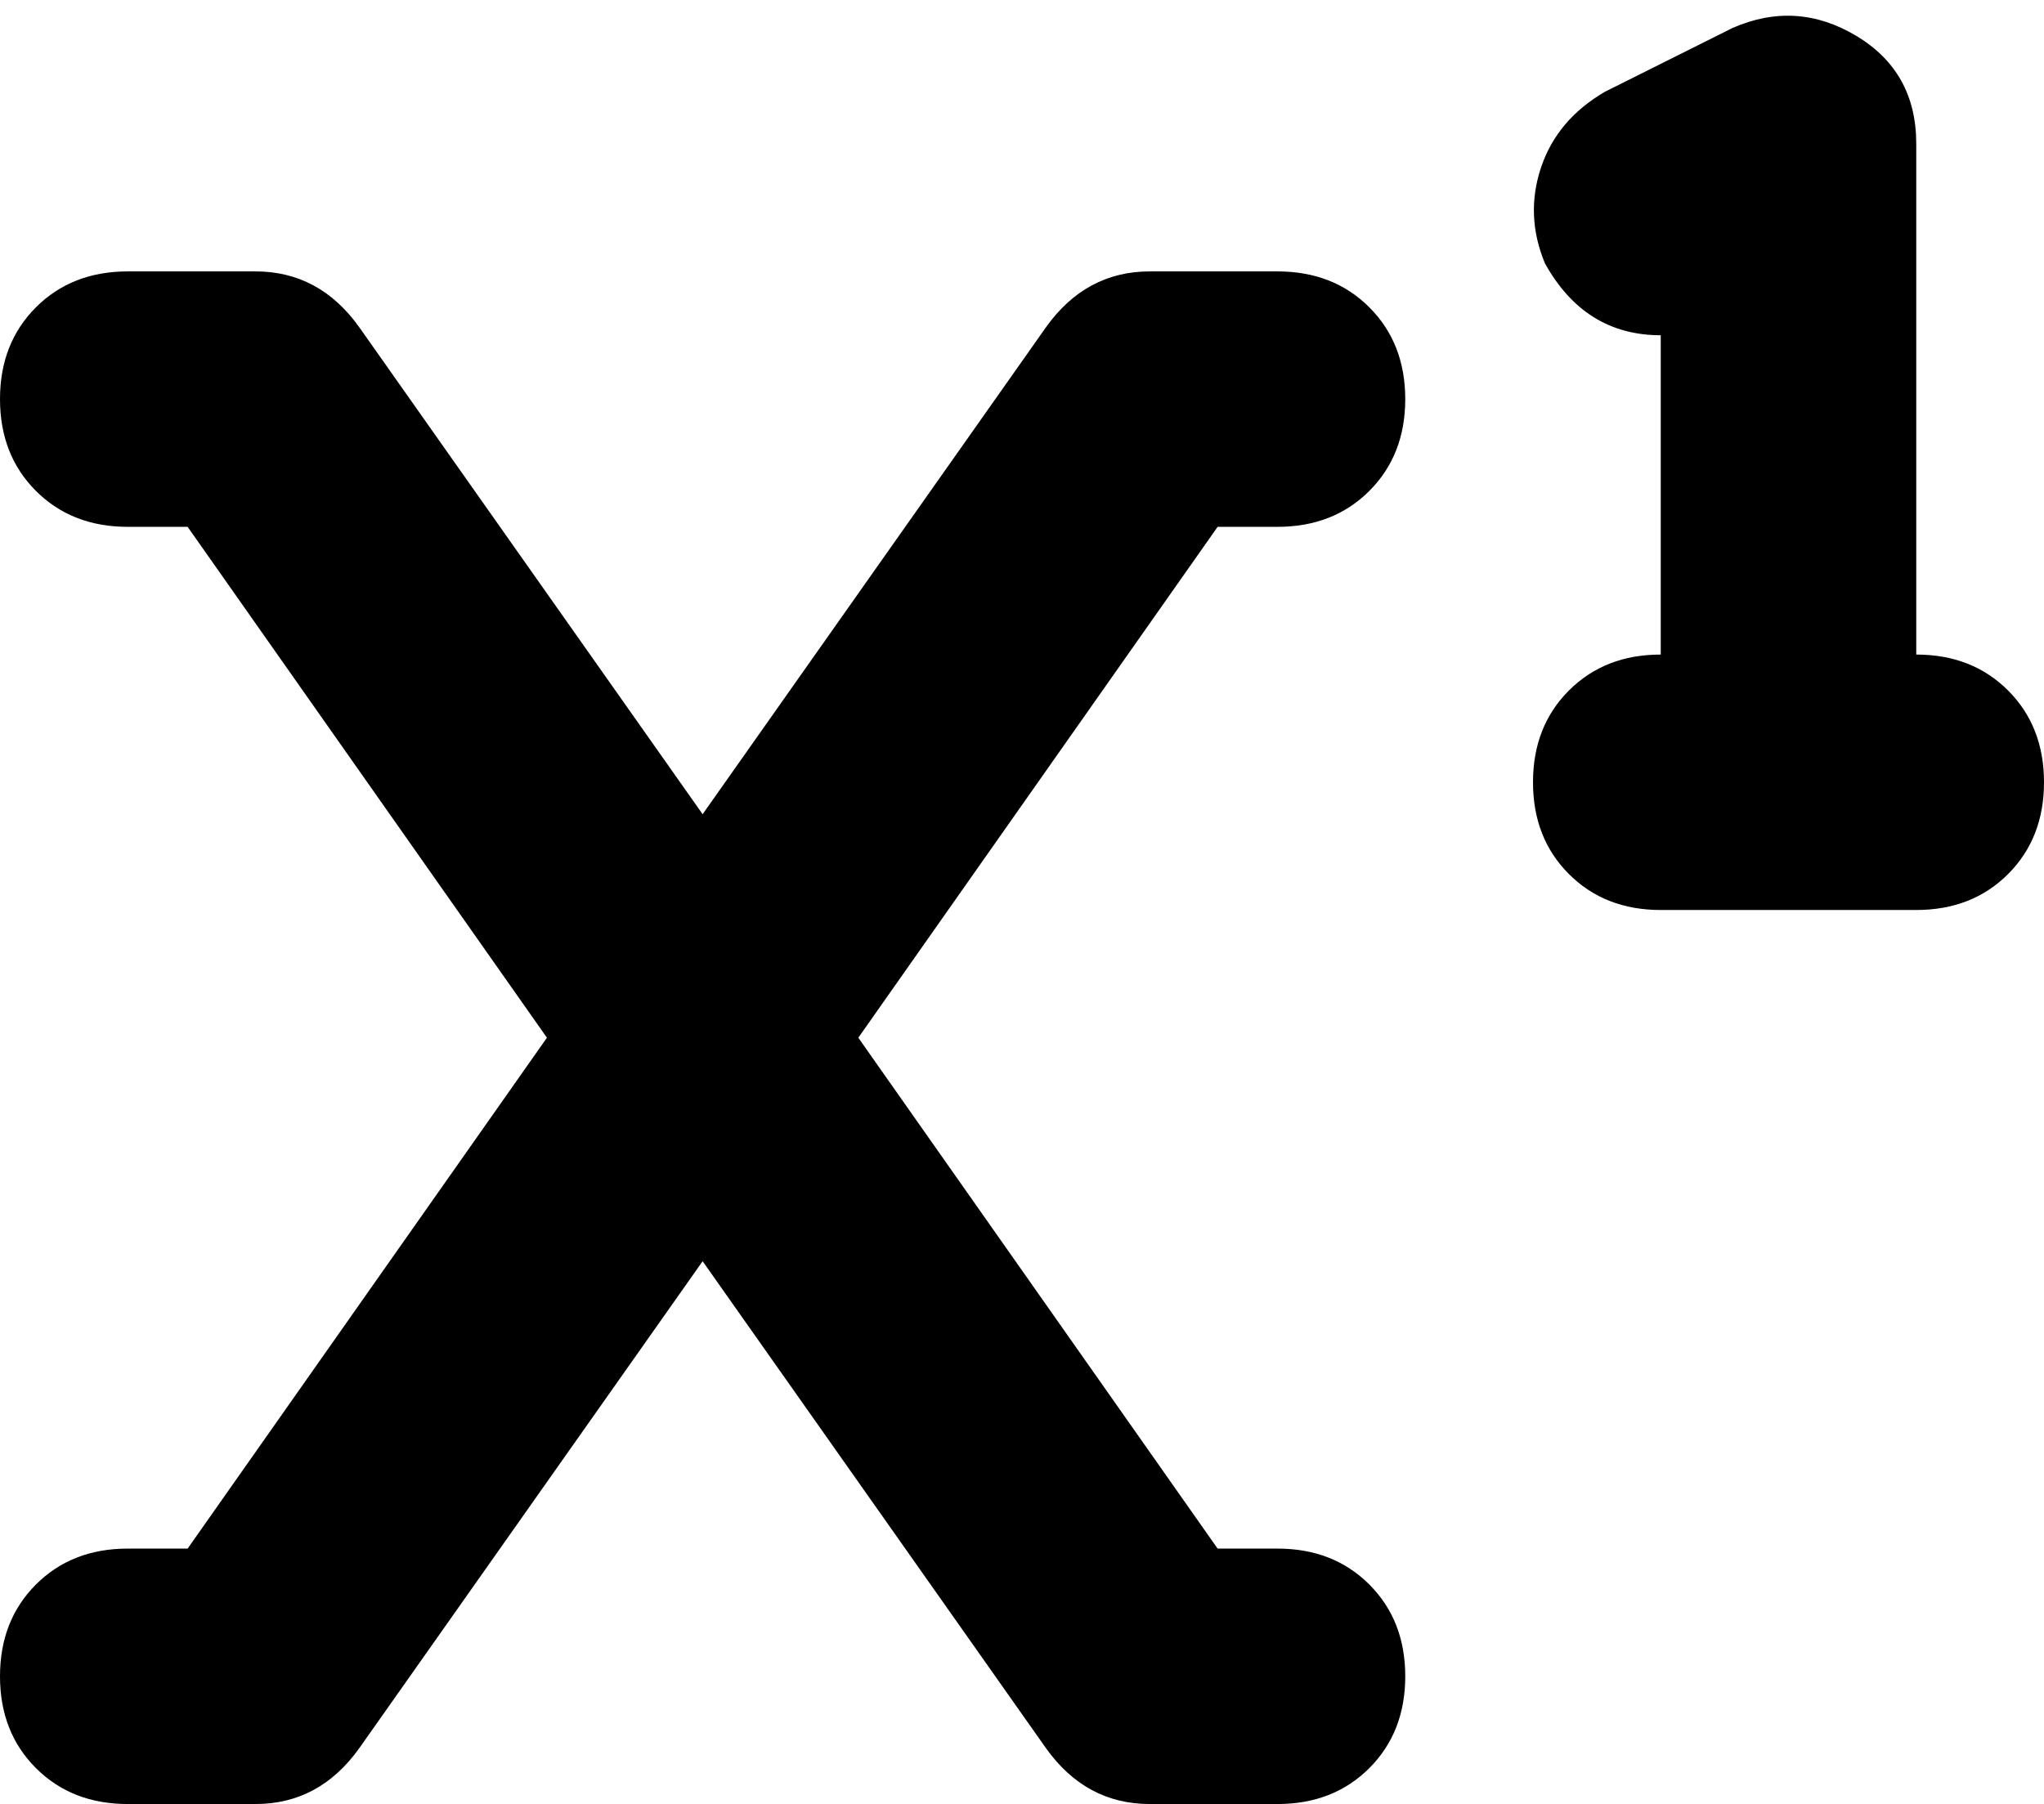 <svg viewBox="0 0 512 452">
  <path
    d="M 480 36 Q 480 18 465 9 Q 450 0 434 7 L 402 23 Q 390 30 386 42 Q 382 54 387 66 Q 397 84 416 84 L 416 164 Q 402 164 393 173 Q 384 182 384 196 Q 384 210 393 219 Q 402 228 416 228 L 448 228 L 480 228 Q 494 228 503 219 Q 512 210 512 196 Q 512 182 503 173 Q 494 164 480 164 L 480 36 L 480 36 Z M 32 68 Q 18 68 9 77 L 9 77 Q 0 86 0 100 Q 0 114 9 123 Q 18 132 32 132 L 47 132 L 137 260 L 47 388 L 32 388 Q 18 388 9 397 Q 0 406 0 420 Q 0 434 9 443 Q 18 452 32 452 L 64 452 Q 80 452 90 438 L 176 316 L 262 438 Q 272 452 288 452 L 320 452 Q 334 452 343 443 Q 352 434 352 420 Q 352 406 343 397 Q 334 388 320 388 L 305 388 L 215 260 L 305 132 L 320 132 Q 334 132 343 123 Q 352 114 352 100 Q 352 86 343 77 Q 334 68 320 68 L 288 68 Q 272 68 262 82 L 176 204 L 90 82 Q 80 68 64 68 L 32 68 L 32 68 Z"
  />
</svg>